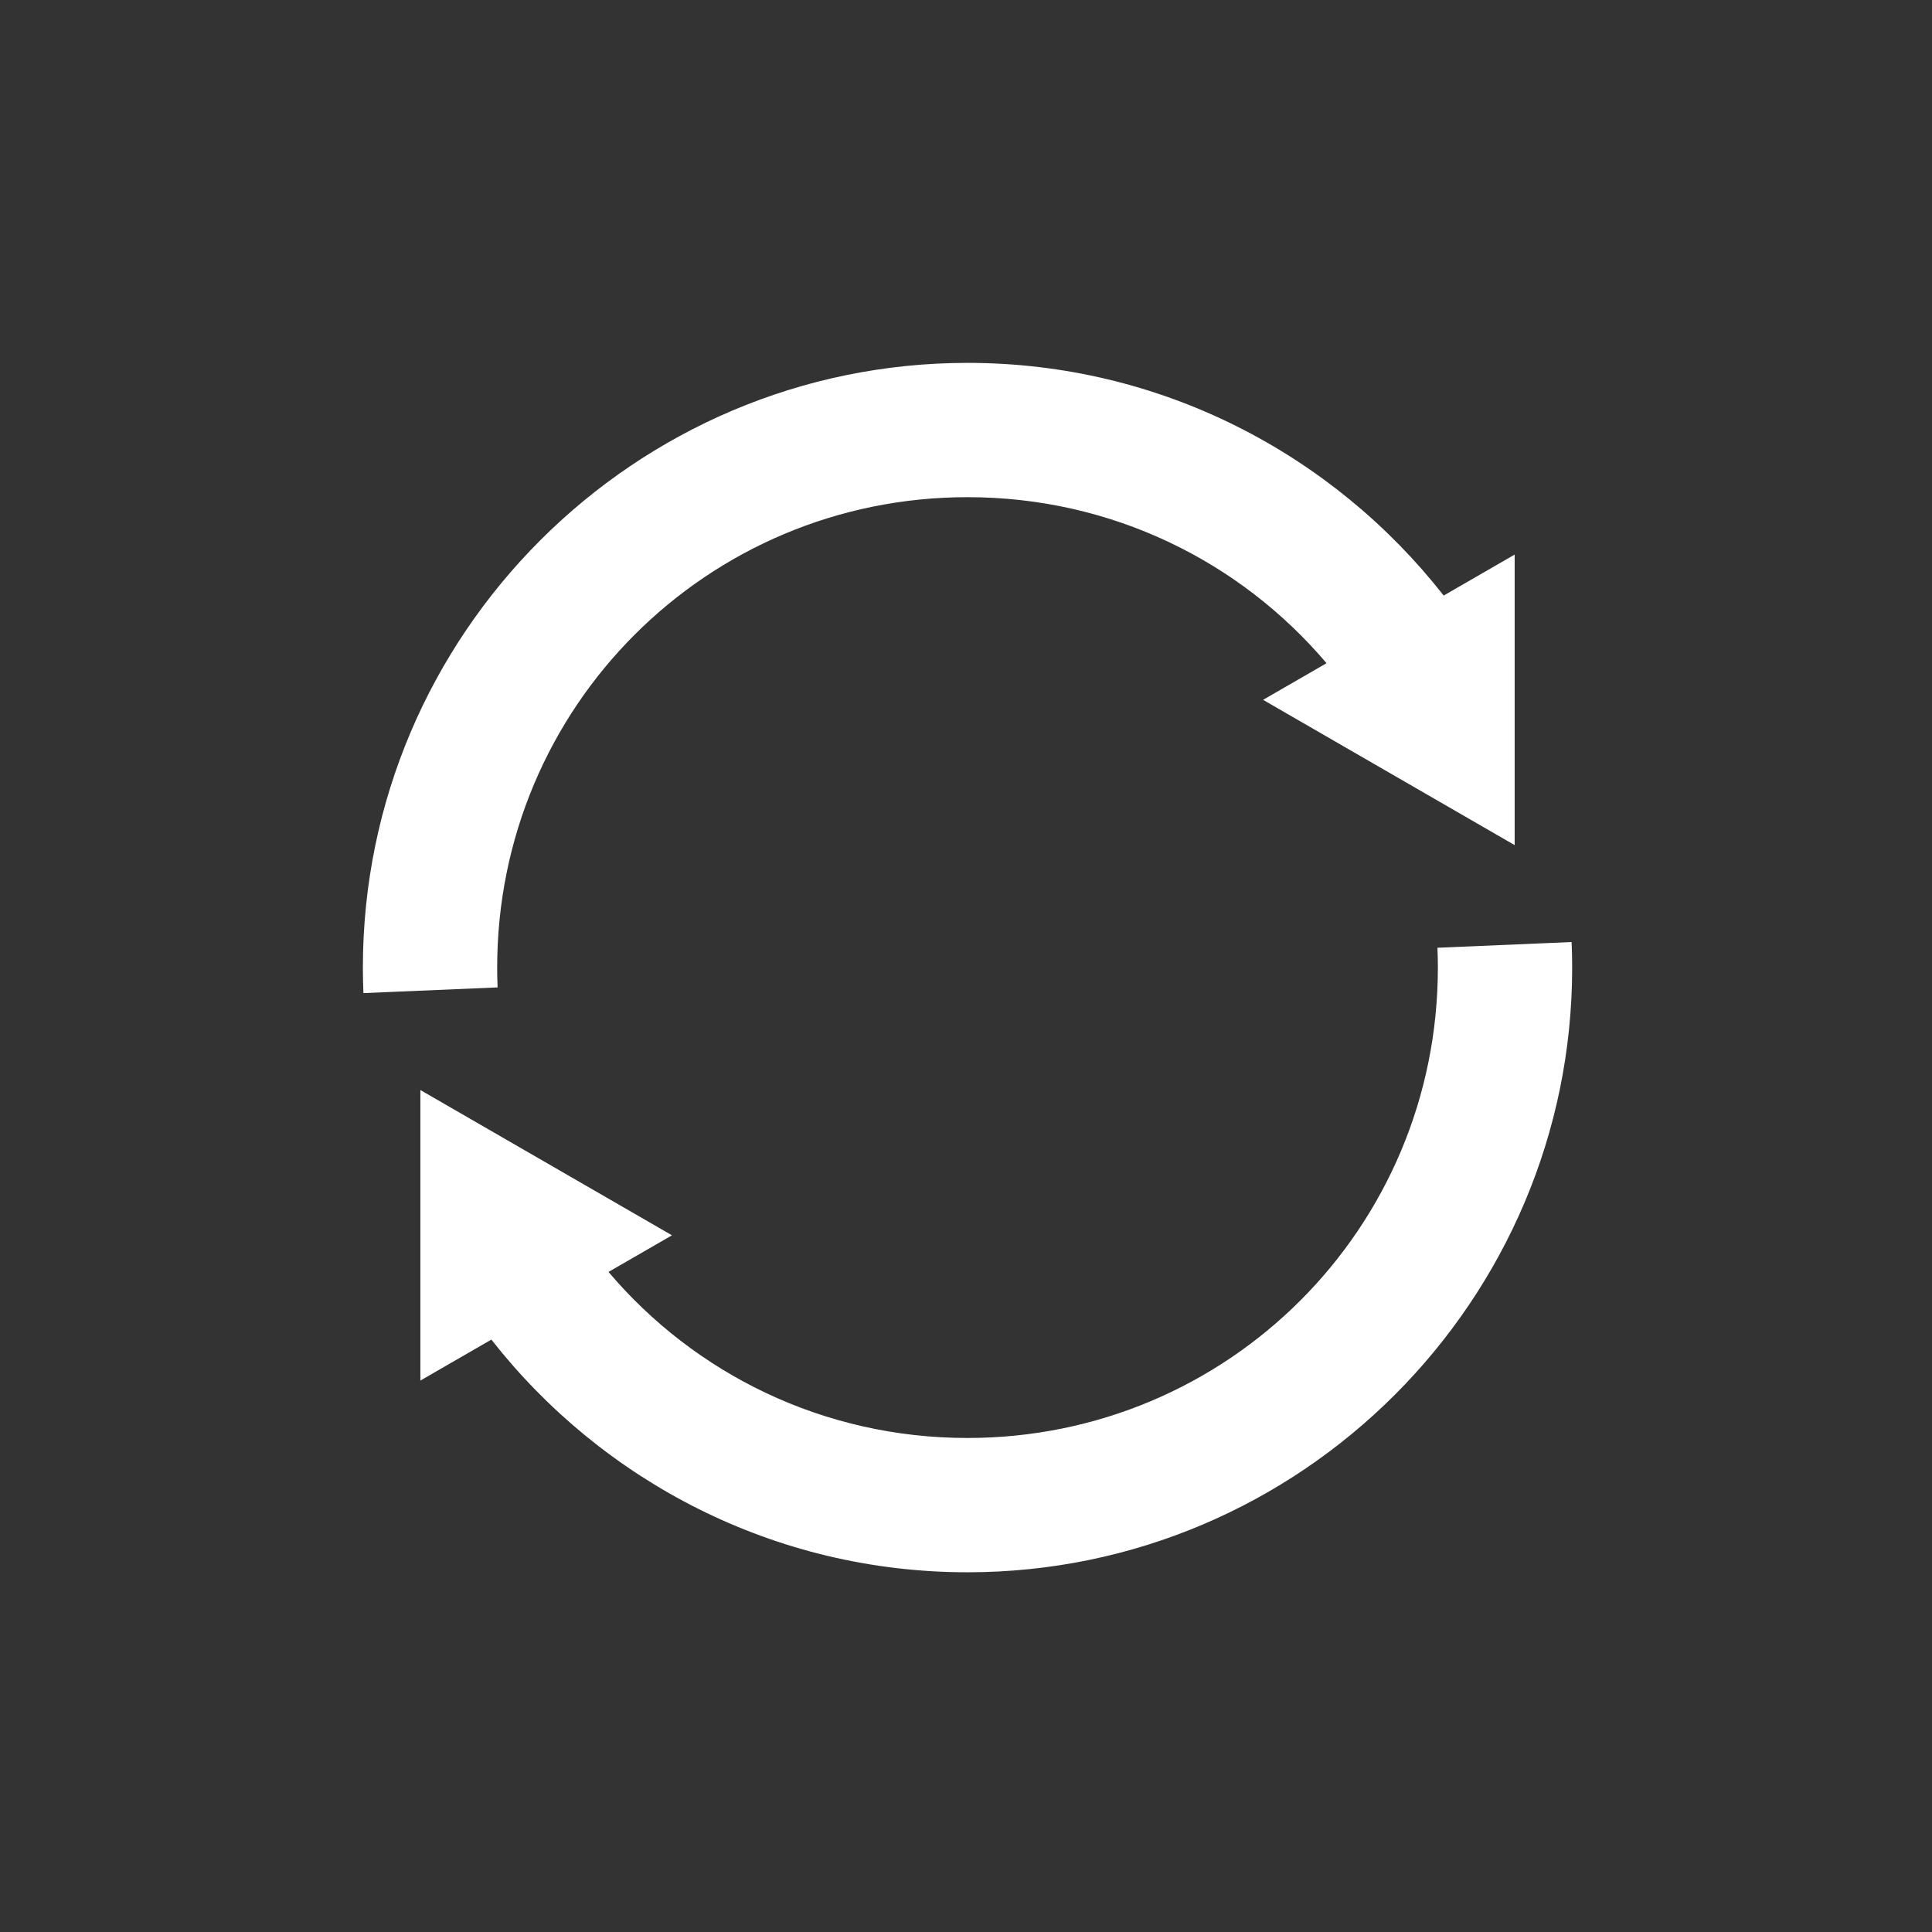 <?xml version="1.0" encoding="UTF-8" standalone="no"?>
<!-- Created with Inkscape (http://www.inkscape.org/) -->

<svg
   width="144"
   height="144"
   viewBox="0 0 38.1 38.1"
   version="1.1"
   id="svg5"
   xmlns="http://www.w3.org/2000/svg"
   xmlns:svg="http://www.w3.org/2000/svg">
  <rect x="0" y="0" width="38.1" height="38.1" fill="#333333" stroke="none"/>
  <defs
     id="defs2" />
  <g
     id="layer1">
    <path
       id="path30820"
       style="color:#000000;fill:#ffffff;stroke-width:3.78;-inkscape-stroke:none;fill-opacity:1"
       d="M 72.004 27.004 C 47.21 27.004 27.004 47.21 27.004 72.004 C 27.004 72.641 27.019 73.274 27.045 73.904 L 37.029 73.479 C 37.009 72.99 36.998 72.498 36.998 72.004 C 36.998 52.615 52.615 36.998 72.004 36.998 C 82.739 36.998 92.307 41.79 98.717 49.354 L 93.994 52.08 L 112.717 62.891 L 112.717 41.27 L 107.434 44.32 C 99.186 33.792 86.369 27.004 72.004 27.004 z M 116.955 70.104 L 106.971 70.529 C 106.991 71.018 107.002 71.51 107.002 72.004 C 107.002 91.393 91.385 107.01 71.996 107.01 C 61.261 107.01 51.693 102.218 45.283 94.654 L 50.006 91.928 L 31.283 81.117 L 31.283 102.738 L 36.566 99.688 C 44.814 110.216 57.631 117.004 71.996 117.004 C 96.79 117.004 116.996 96.797 116.996 72.004 C 116.996 71.367 116.981 70.734 116.955 70.104 z "
       transform="scale(0.265)" />
  </g>
</svg>
